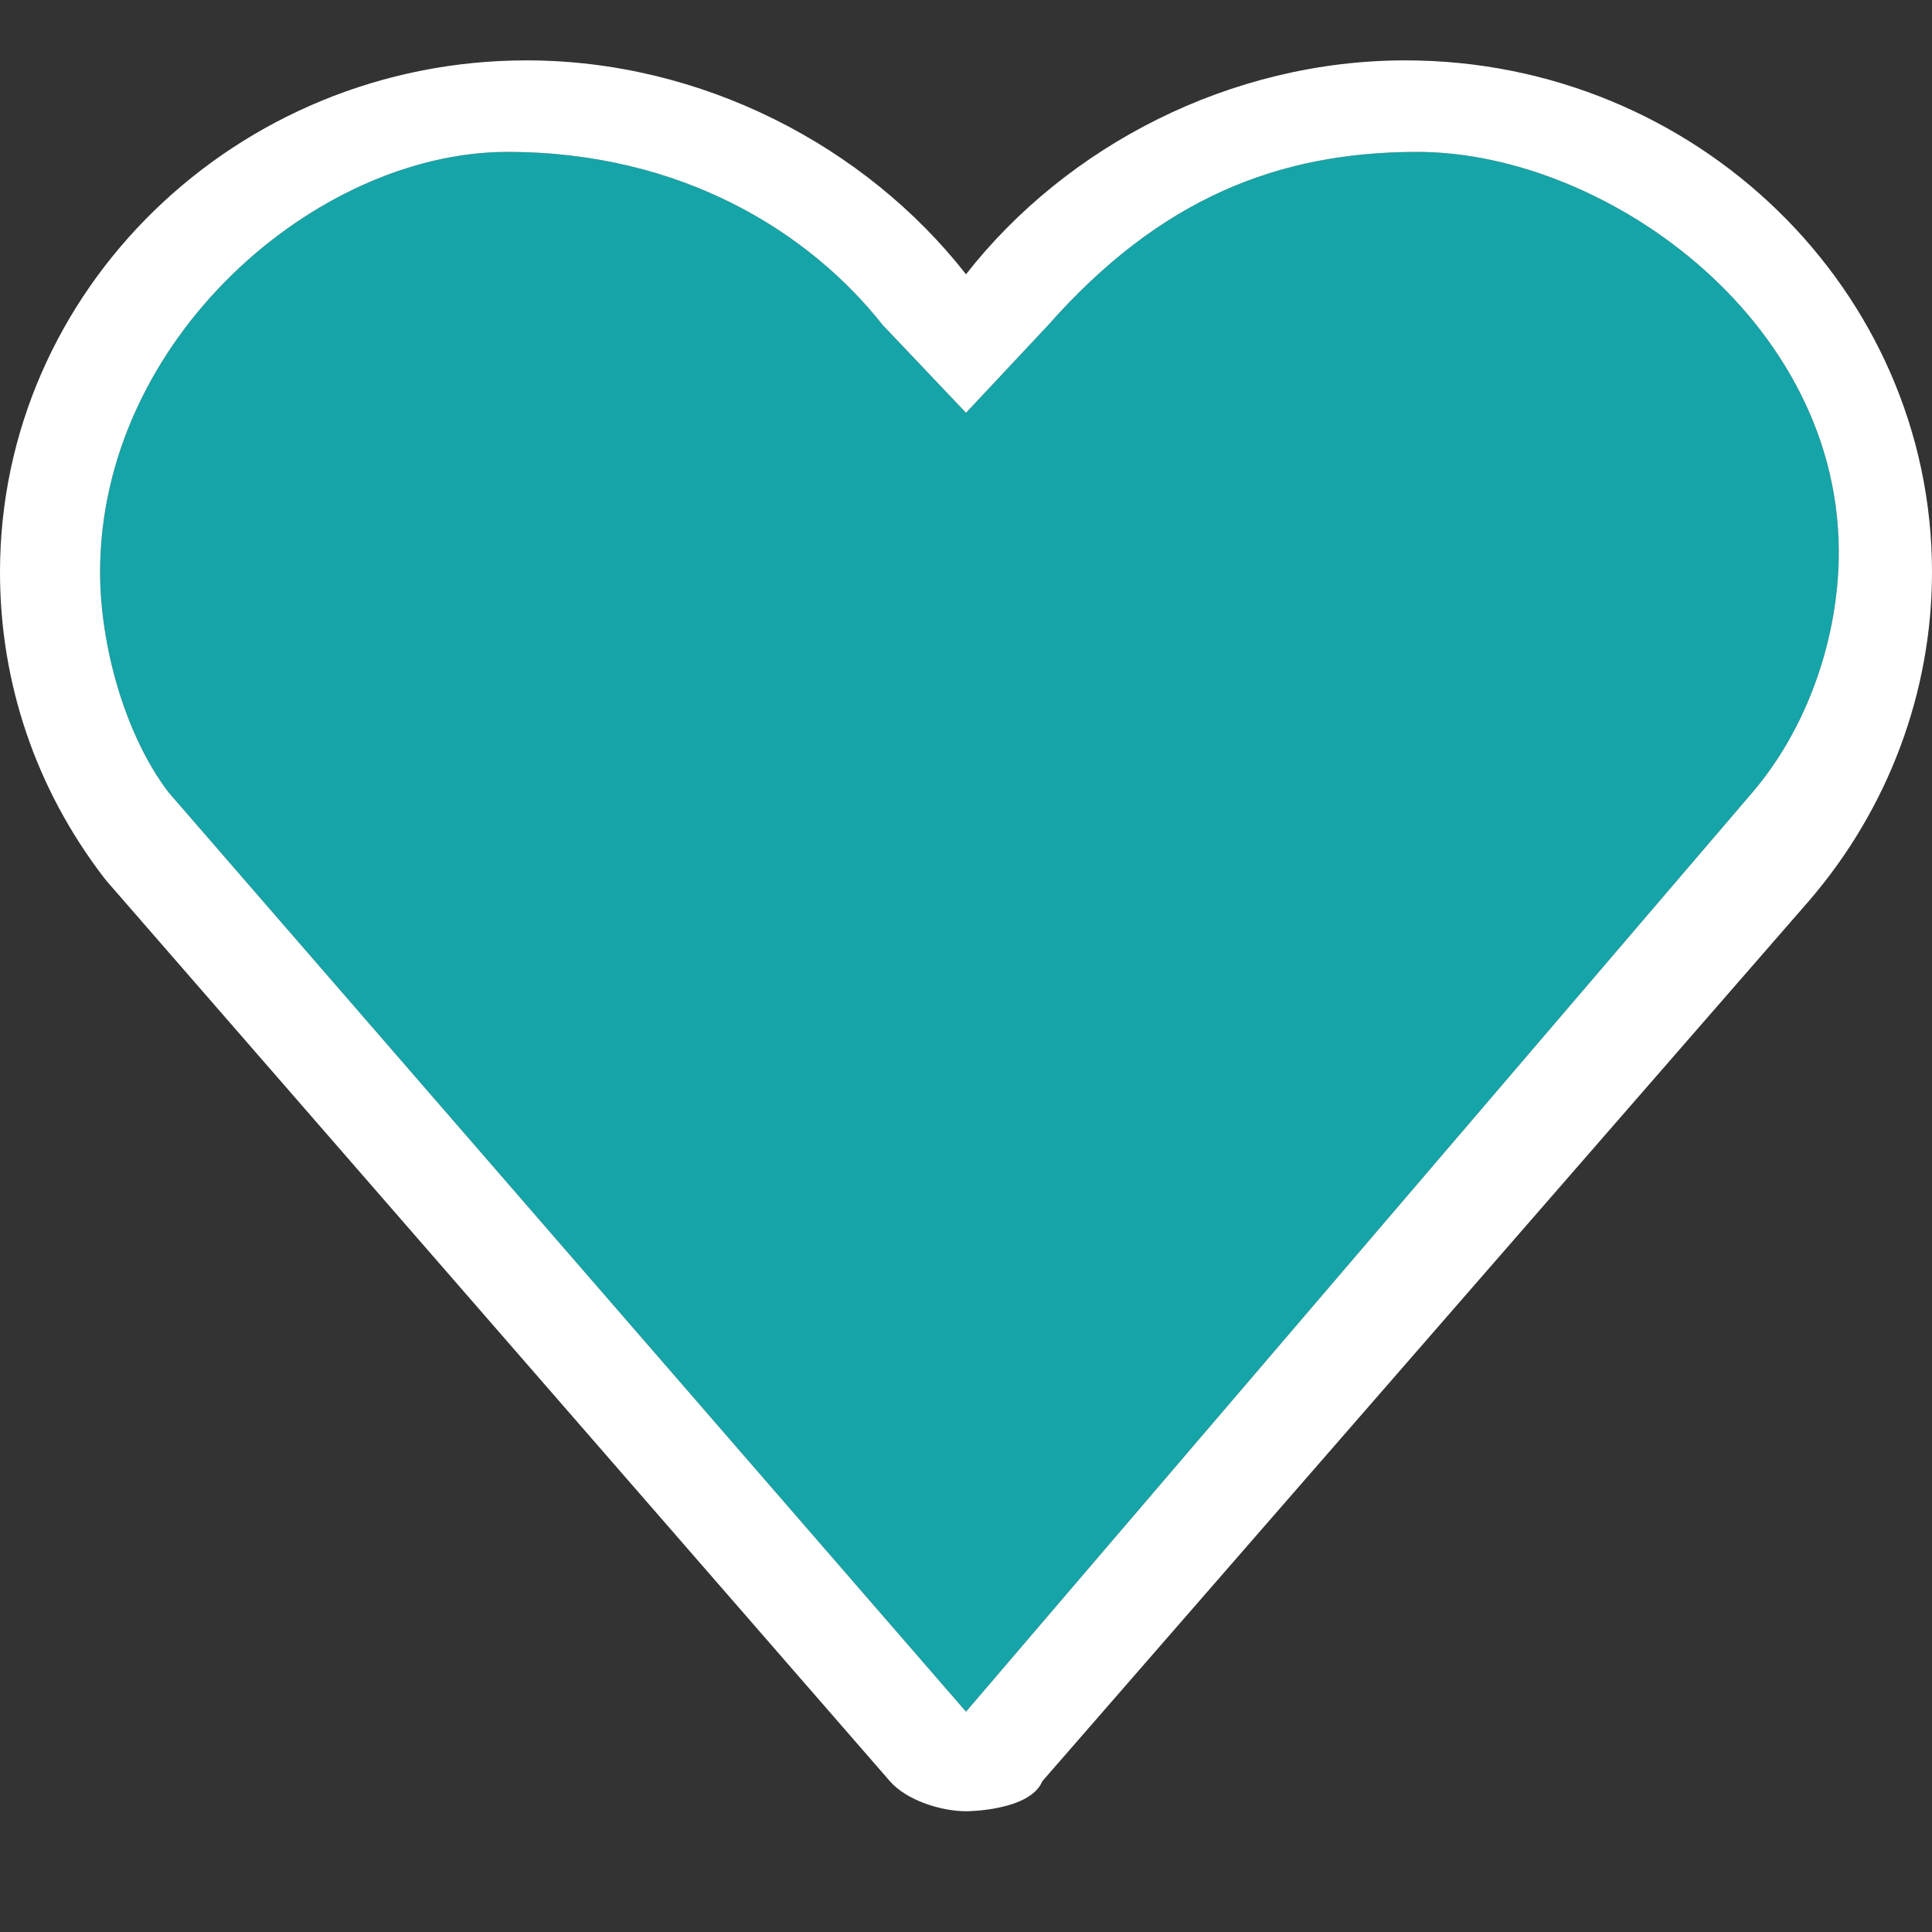 <?xml version="1.0" encoding="UTF-8"?>
<svg width="32px" height="32px" viewBox="0 0 32 32" version="1.1" xmlns="http://www.w3.org/2000/svg" xmlns:xlink="http://www.w3.org/1999/xlink">
    <rect x="0" y="0" width="32" height="32" fill="#333333" stroke="none"/>
    <!-- Generator: Sketch 51.3 (57544) - http://www.bohemiancoding.com/sketch -->
    <title>Icon / Alerts Notifications / Care - dark</title>
    <desc>Created with Sketch.</desc>
    <defs></defs>
    <g id="Style-" stroke="none" stroke-width="1" fill="none" fill-rule="evenodd">
        <g id="Style_Icons" transform="translate(-631, -1520)">
            <g id="Alerts-Notifications" transform="translate(165, 1376)">
                <g id="Care" transform="translate(466, 120)">
                    <g id="Icon-/-Alerts-Notifications-/-Care---dark" transform="translate(0, 24)">
                        <path class="path-01" d="M16,28.351 L2.789,13.121 C2.061,12.16 1.658,10.678 1.658,9.476 C1.658,5.616 5.241,2.516 8.404,2.516 C11.301,2.516 13.411,3.852 14.62,5.383 L16,6.837 L17.363,5.383 C19.219,3.281 21.184,2.516 23.477,2.516 C26.64,2.516 30.675,5.418 30.447,9.476 C30.374,10.773 29.88,12.123 29.029,13.121 L16,28.351 Z" id="Path-Copy" fill="#15A4A7"></path>
                        <path class="path-02" d="M16,28.351 L2.789,13.121 C2.061,12.16 1.658,10.678 1.658,9.476 C1.658,5.616 5.241,2.516 8.404,2.516 C11.301,2.516 13.411,3.852 14.62,5.383 L16,6.837 L17.363,5.383 C19.219,3.281 21.184,2.516 23.477,2.516 C26.64,2.516 30.675,5.418 30.447,9.476 C30.374,10.773 29.88,12.123 29.029,13.121 L16,28.351 Z M23.278,1 C20.38,1 17.666,2.415 16,4.543 C14.336,2.415 11.619,1 8.721,1 C3.913,1 0,4.804 0,9.476 C0,11.315 0.595,13.067 1.721,14.536 C1.74,14.56 1.759,14.584 1.777,14.605 L14.74,29.503 C15.012,29.816 15.577,29.998 16,30 C16,30 17.057,30 17.264,29.503 L29.968,14.915 C31.277,13.393 32,11.461 32,9.476 C32,4.804 28.087,1 23.278,1" id="Fill-1-Copy" fill="#FFFFFF"></path>
                    </g>
                </g>
            </g>
        </g>
    </g>
</svg>